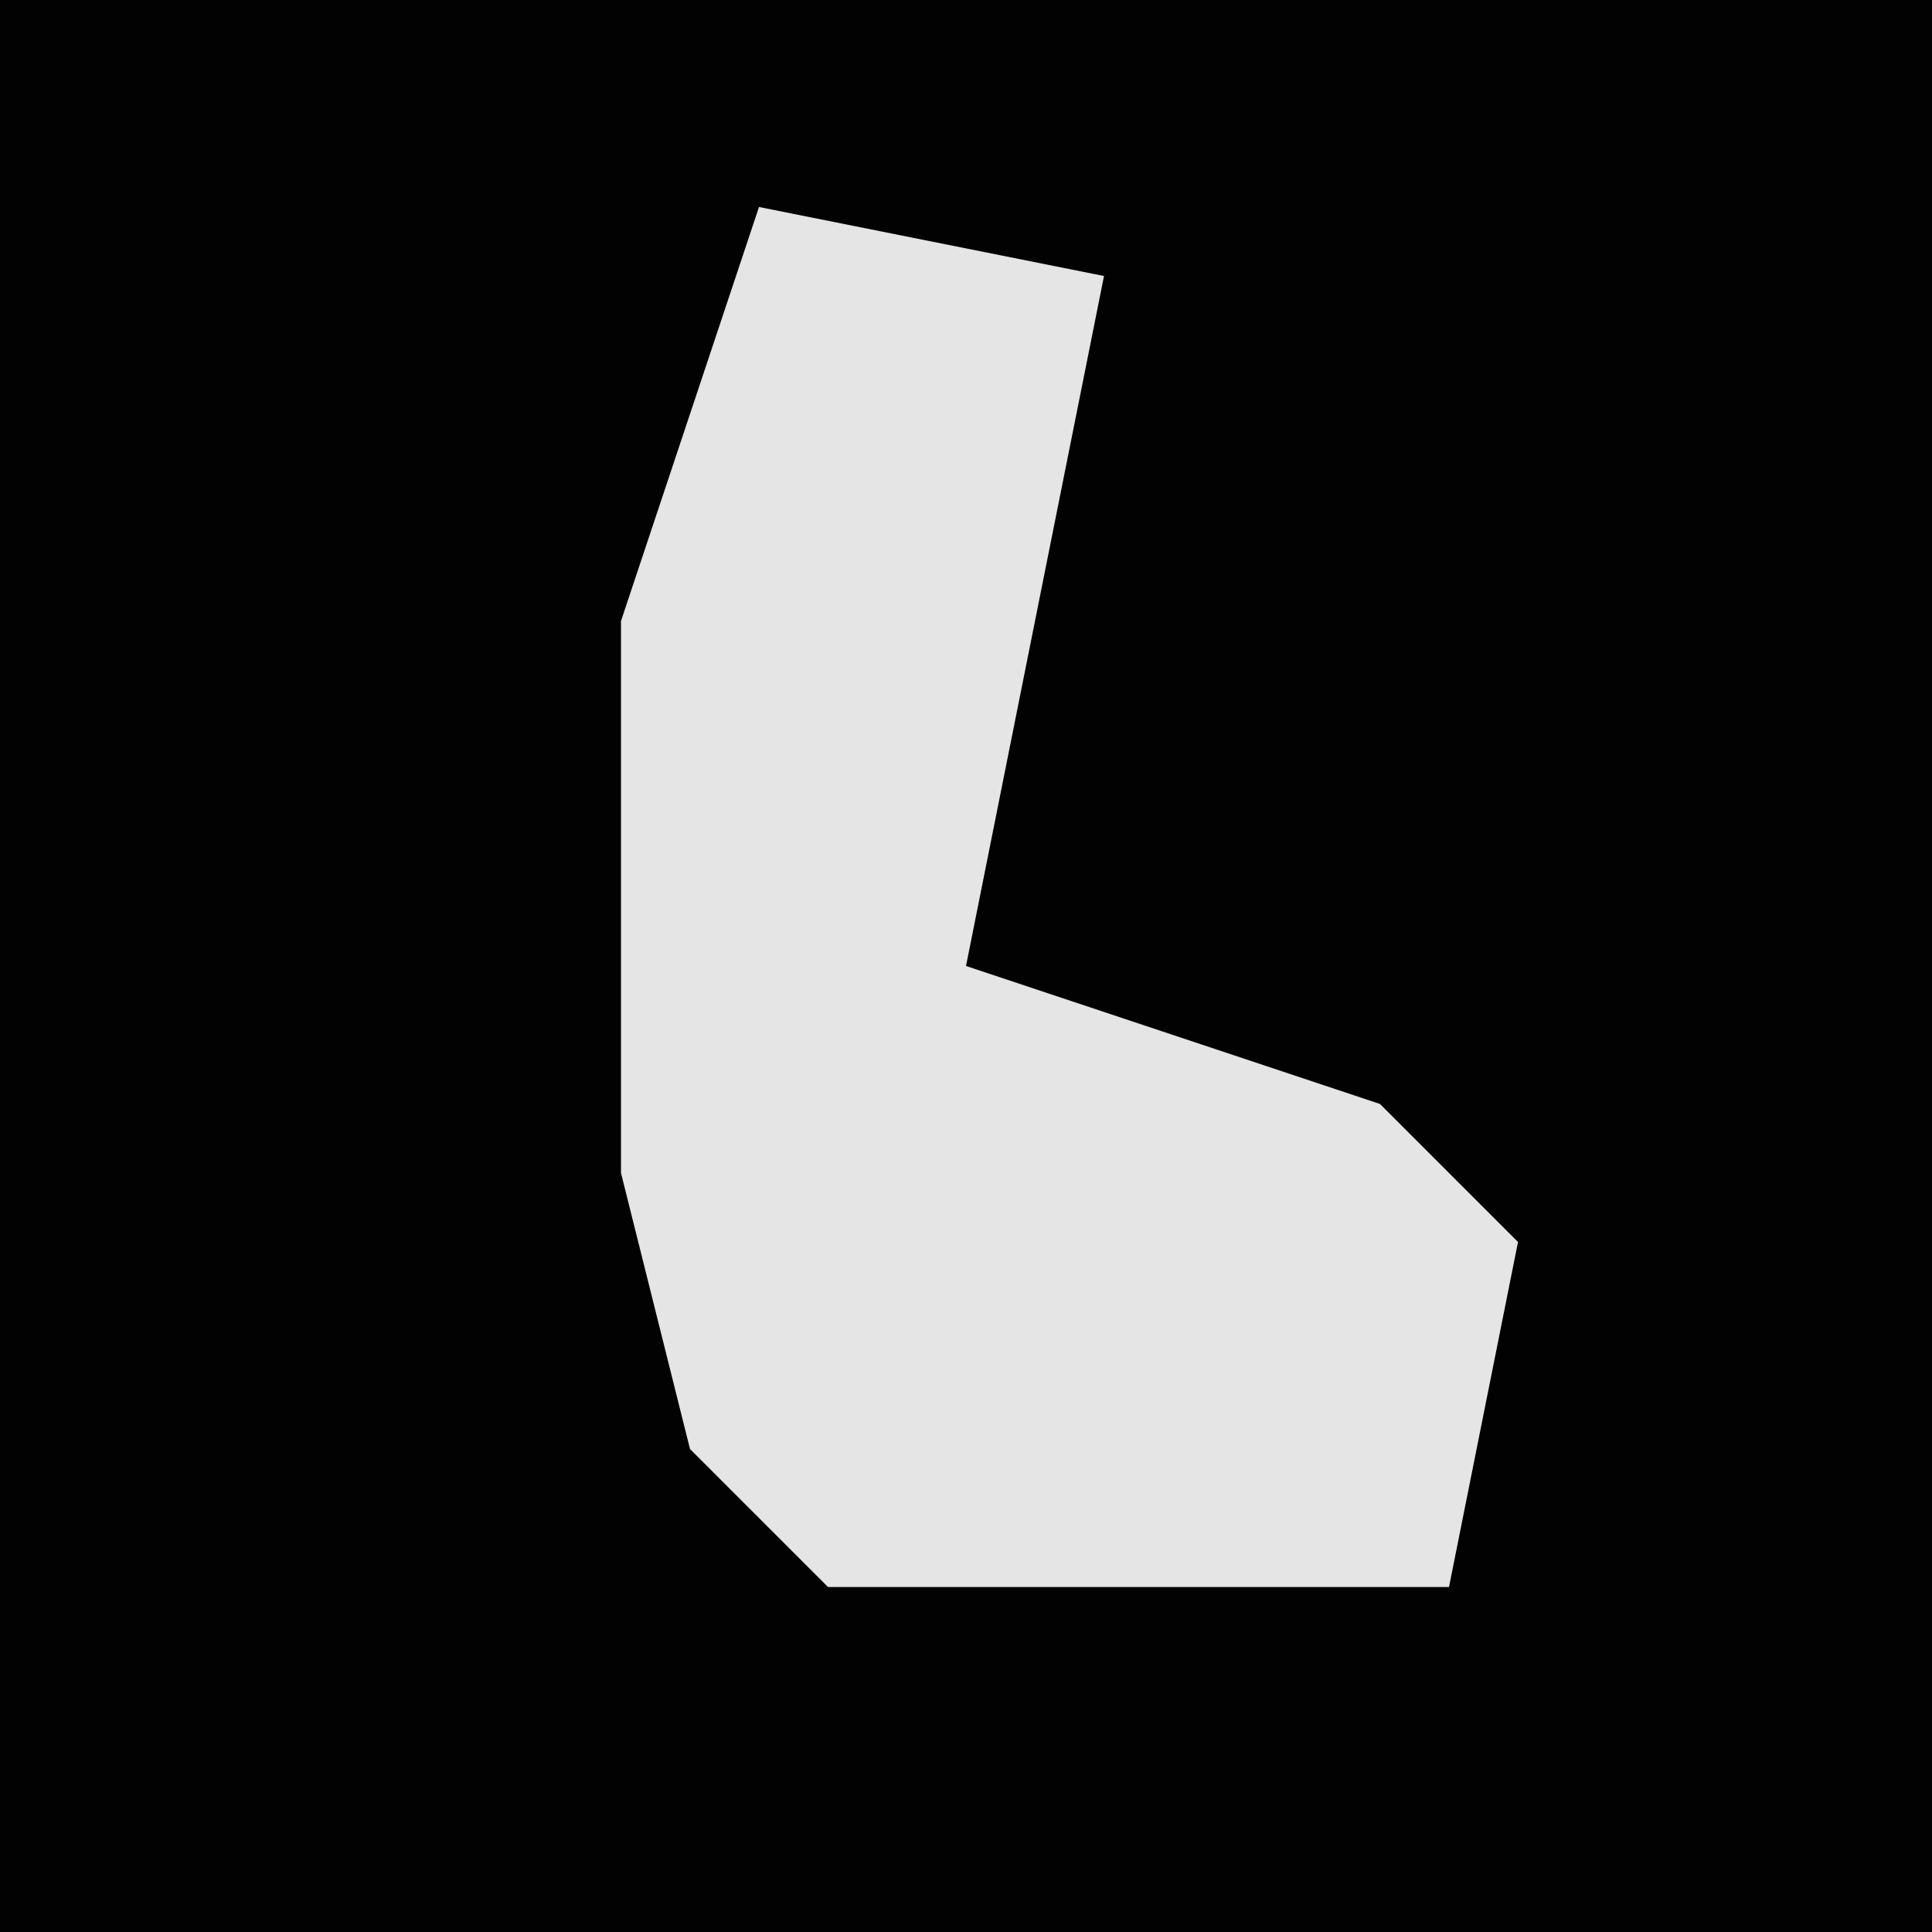 <?xml version="1.0" encoding="UTF-8"?>
<svg version="1.1" xmlns="http://www.w3.org/2000/svg" width="28" height="28">
<path d="M0,0 L28,0 L28,28 L0,28 Z " fill="#020202" transform="translate(0,0)"/>
<path d="M0,0 L5,1 L3,11 L9,13 L11,15 L10,20 L1,20 L-1,18 L-2,14 L-2,6 Z " fill="#E5E5E5" transform="translate(11,3)"/>
</svg>
